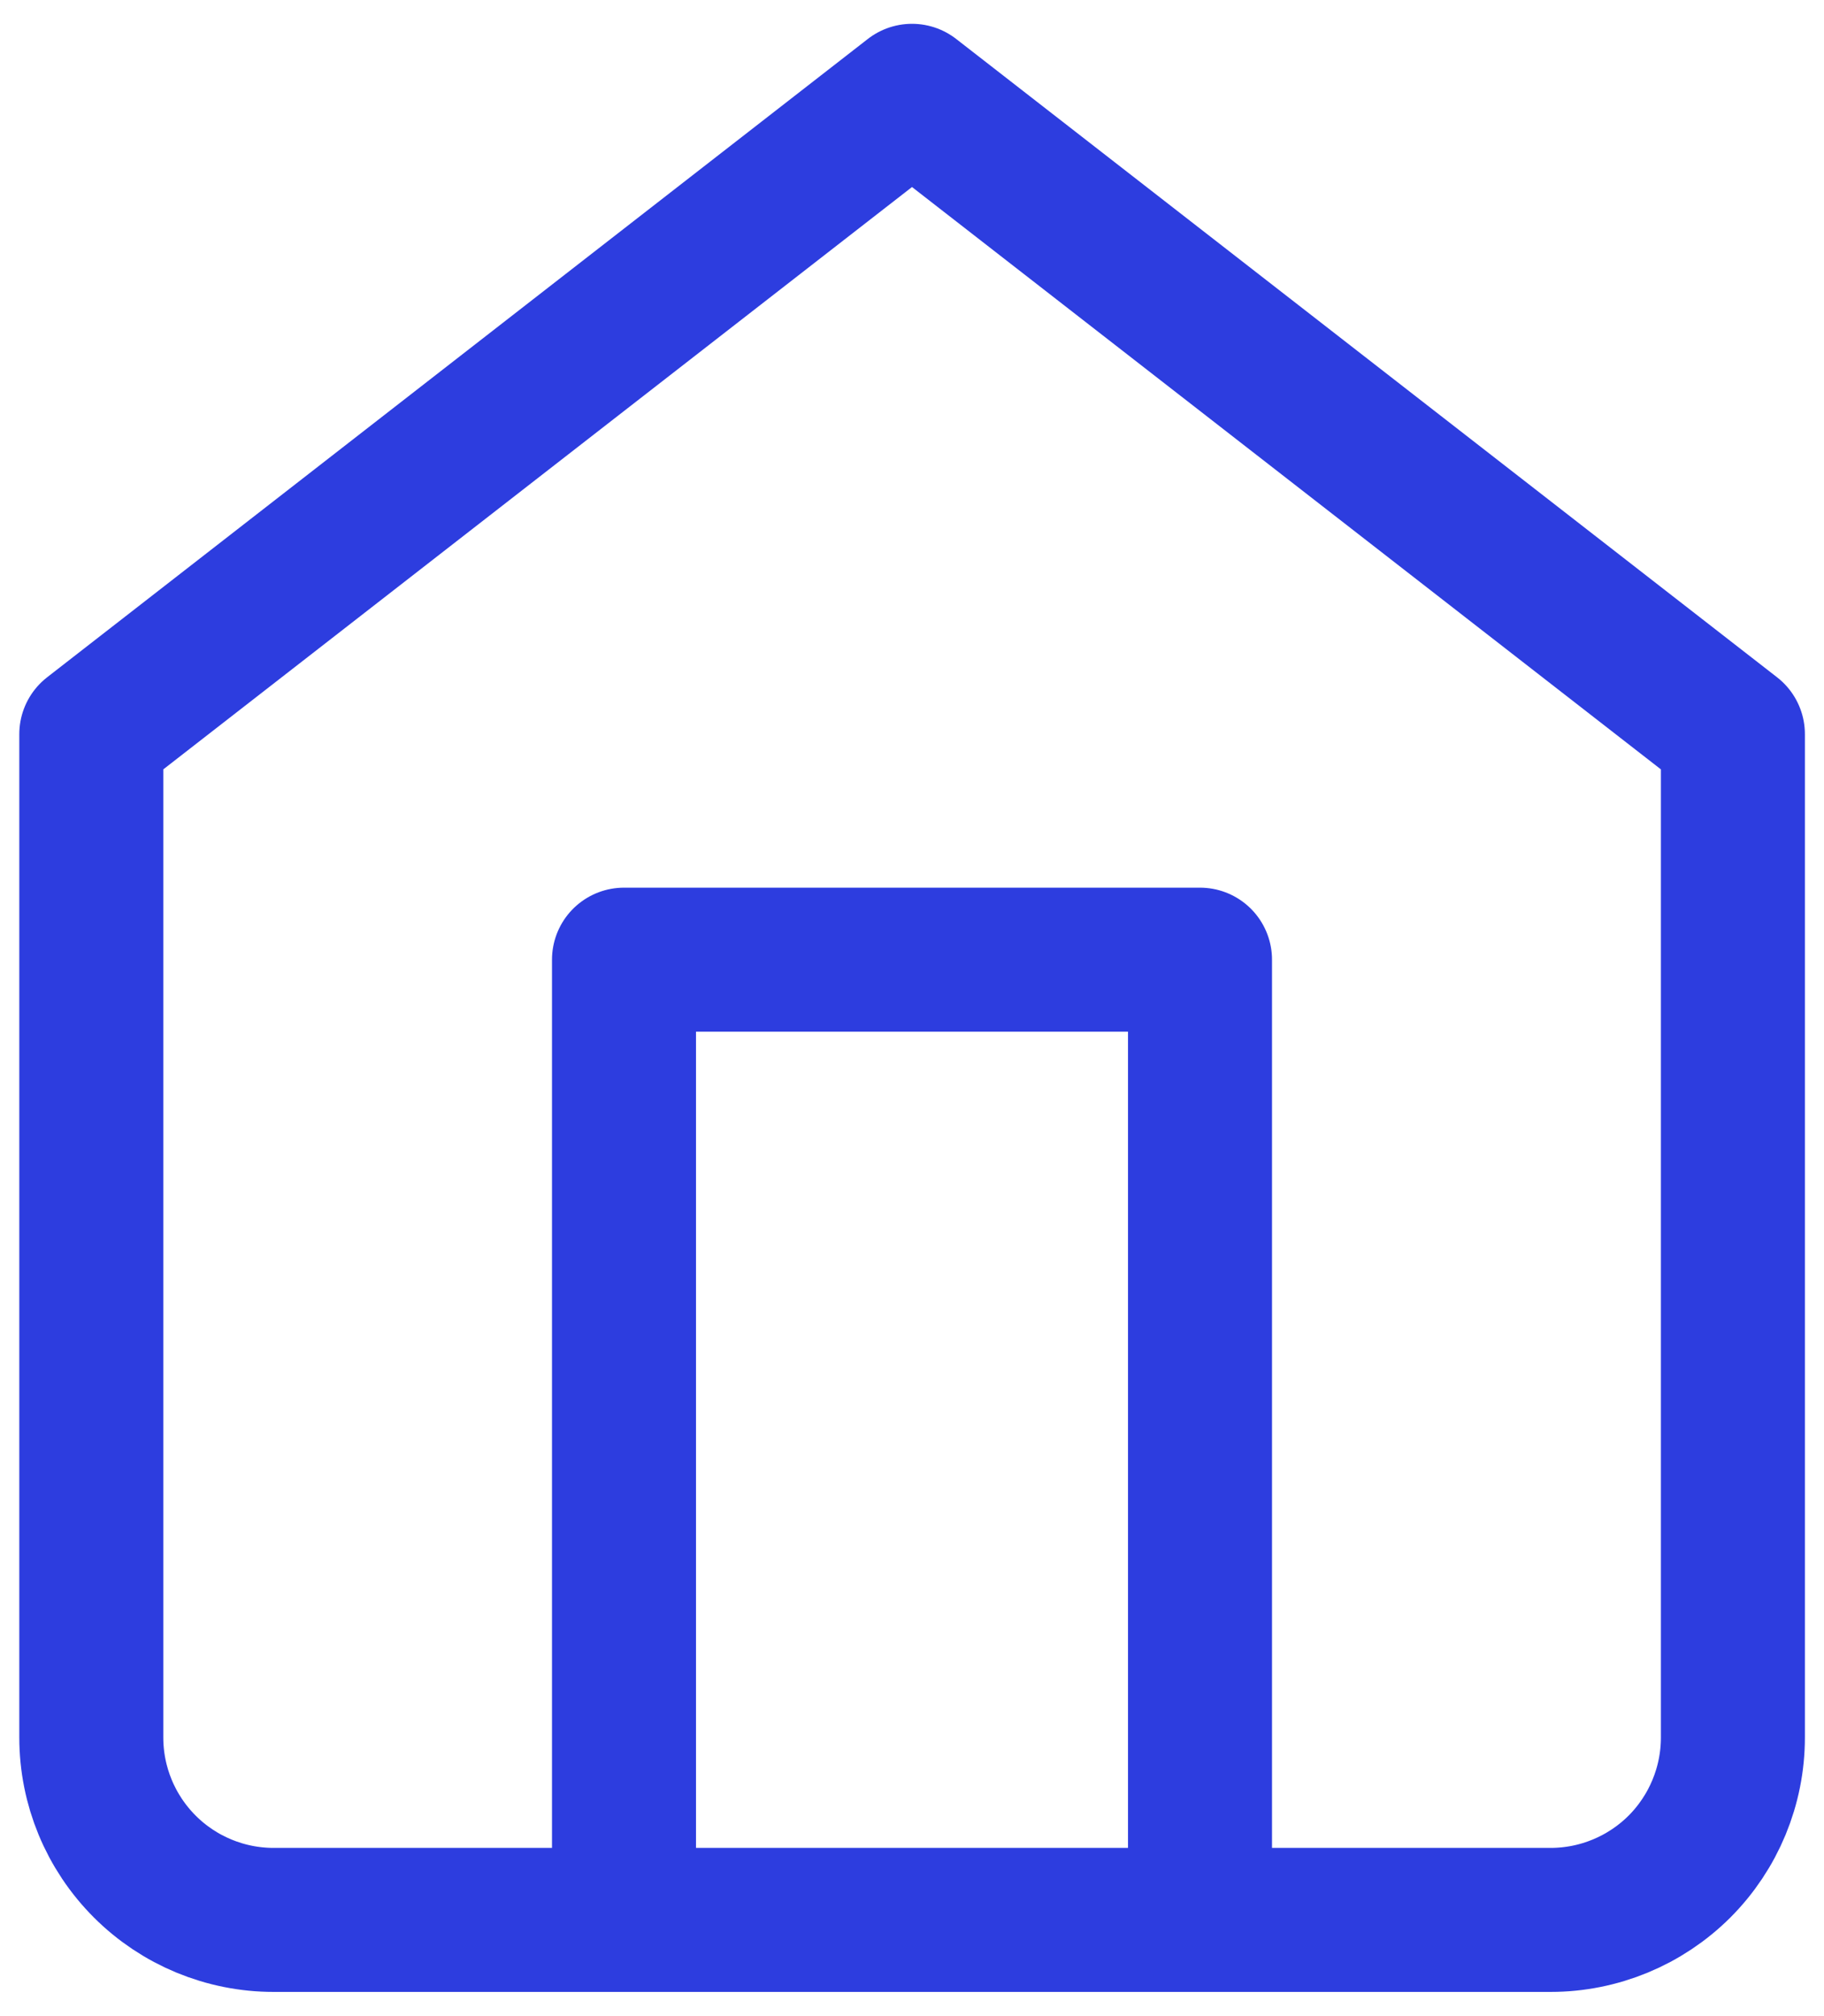 <svg width="19" height="21" viewBox="0 0 19 21" fill="none" xmlns="http://www.w3.org/2000/svg">
<path d="M0.951 7.647L9.5 0.998L18.051 7.647V18.098C18.051 18.602 17.851 19.085 17.495 19.442C17.138 19.798 16.655 19.998 16.151 19.998H2.851C2.347 19.998 1.864 19.798 1.508 19.442C1.151 19.085 0.951 18.602 0.951 18.098V7.647Z" stroke="#2D3DDF" stroke-width="1.5" stroke-linecap="round" stroke-linejoin="round"/>
<path d="M6.5 19.996V9.996H12.5V19.996" stroke="#2D3DDF" stroke-width="1.5" stroke-linecap="round" stroke-linejoin="round"/>
</svg>
